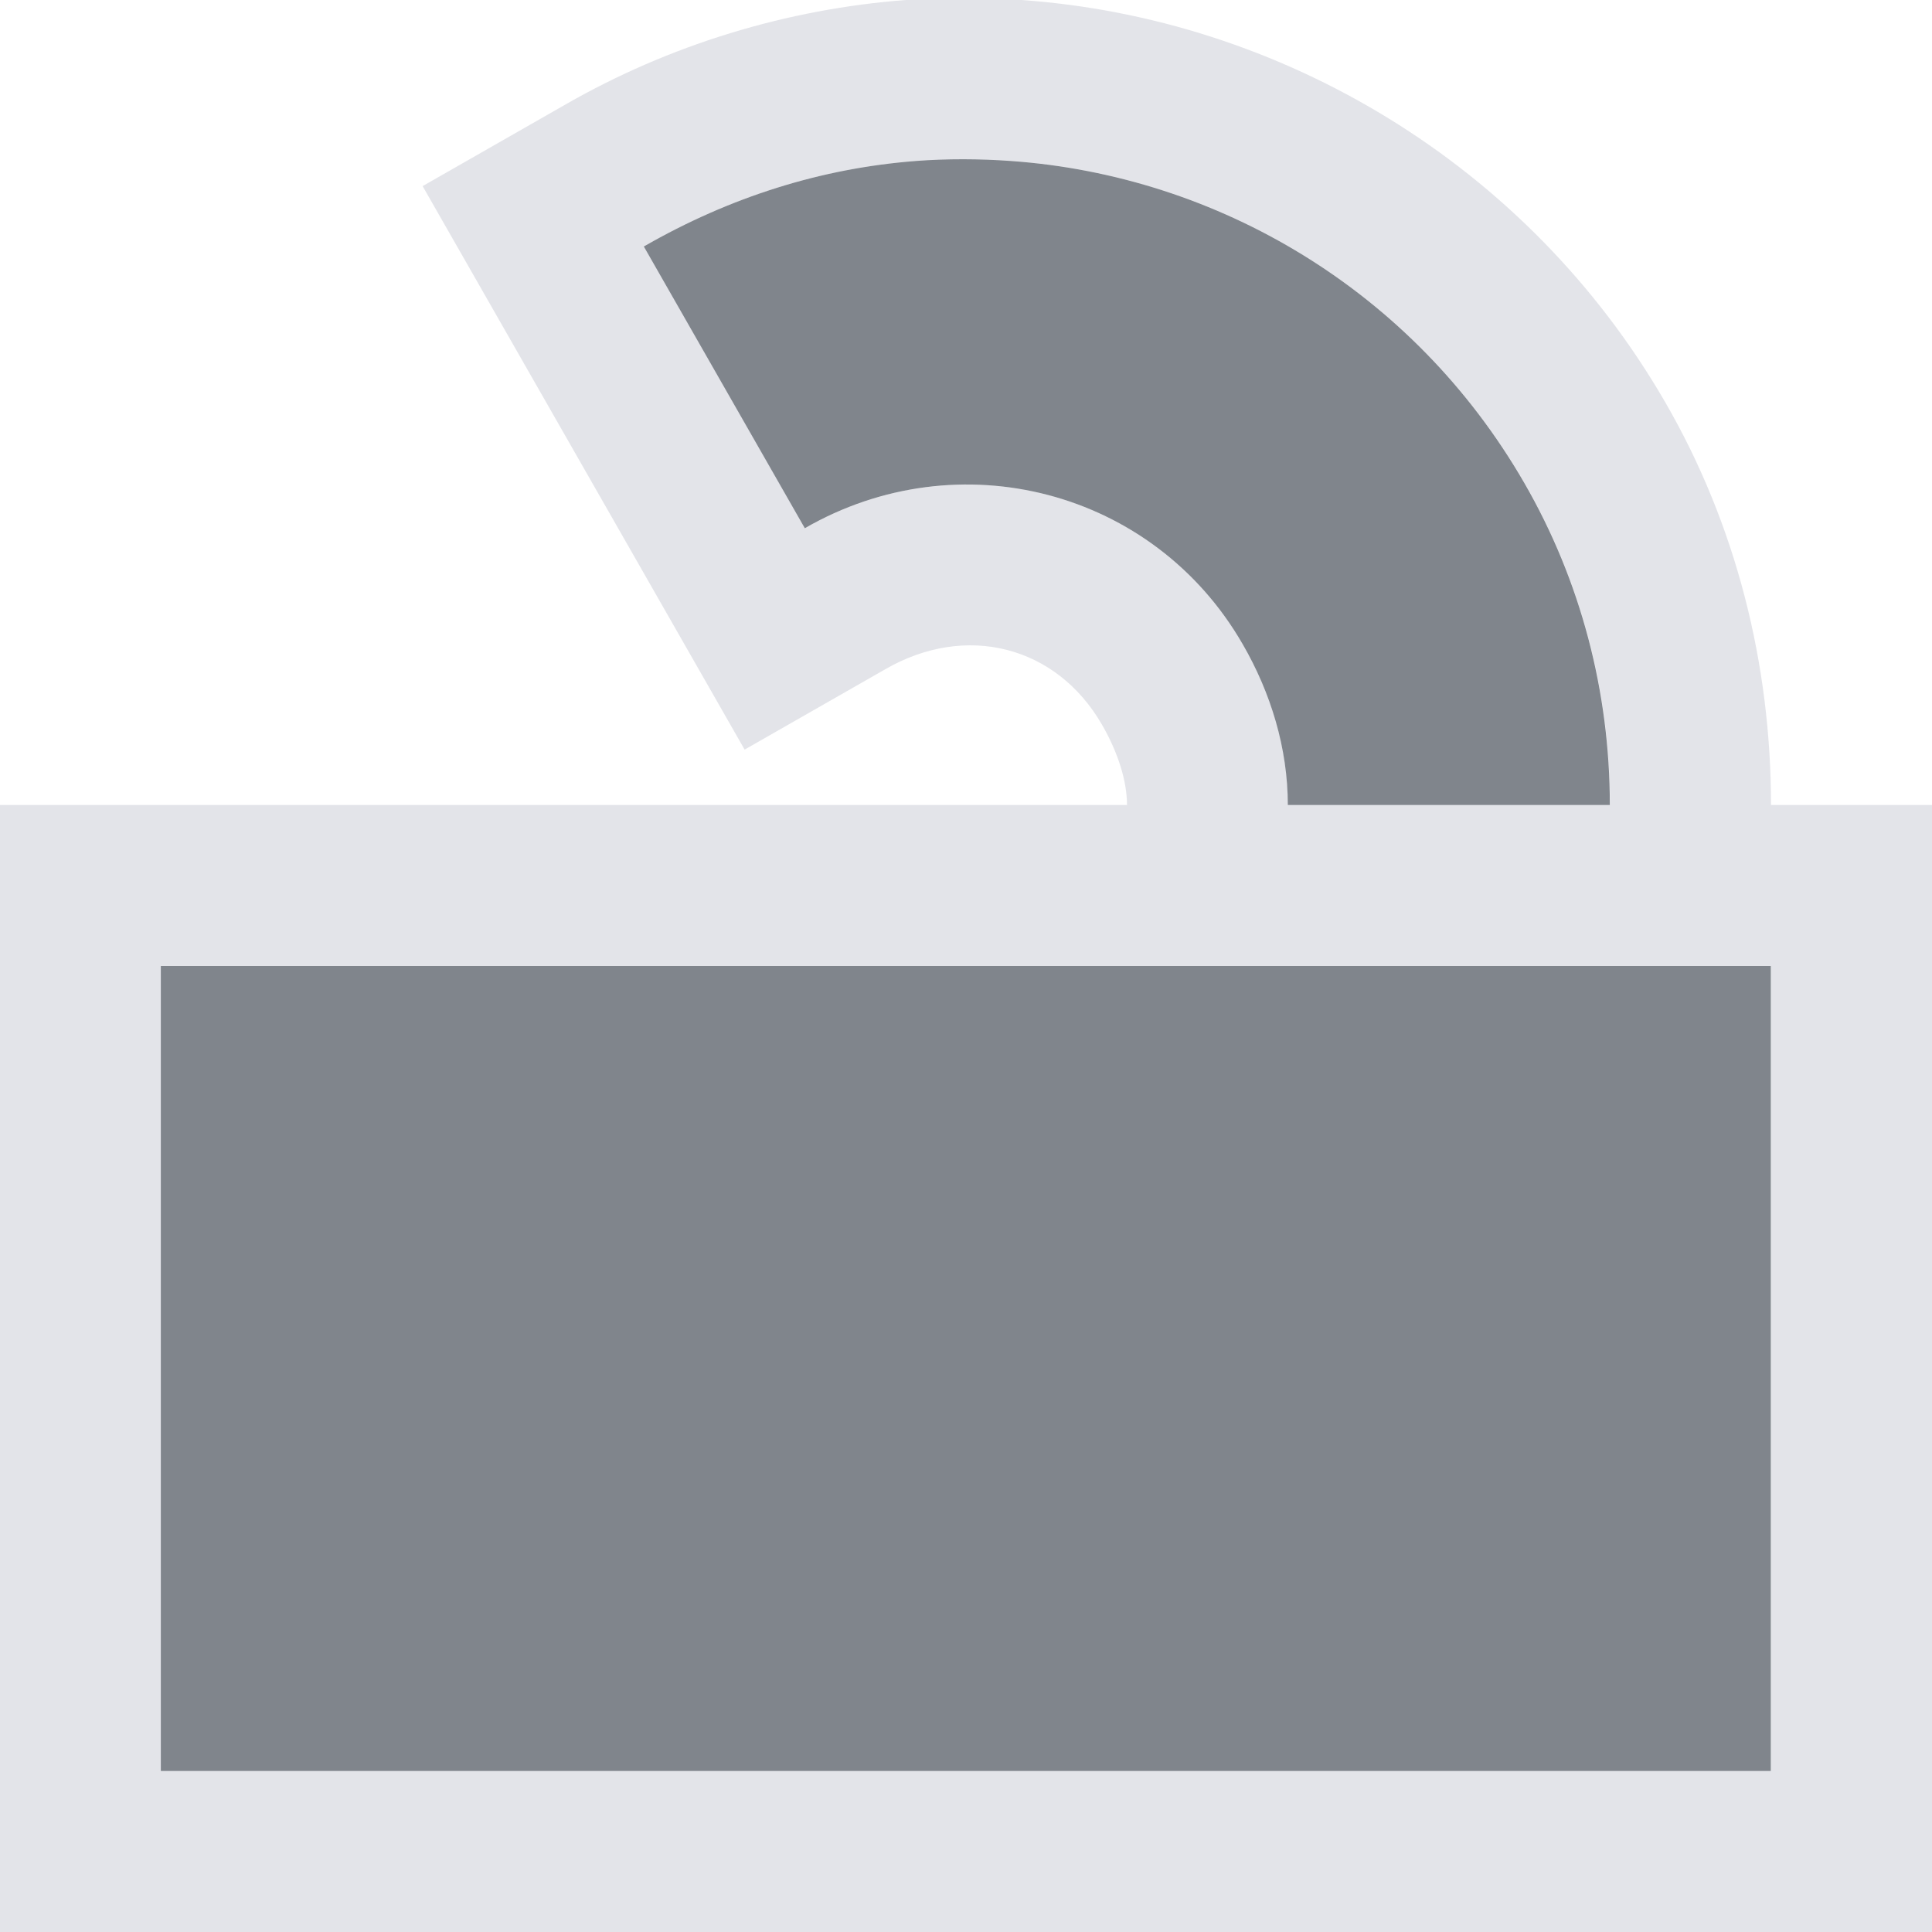 <?xml version="1.0" encoding="UTF-8" standalone="no"?>
<!-- Created with Inkscape (http://www.inkscape.org/) -->

<svg
   xmlns:dc="http://purl.org/dc/elements/1.1/"
   xmlns:cc="http://creativecommons.org/ns#"
   xmlns:rdf="http://www.w3.org/1999/02/22-rdf-syntax-ns#"
   xmlns:svg="http://www.w3.org/2000/svg"
   xmlns="http://www.w3.org/2000/svg"
   xmlns:sodipodi="http://sodipodi.sourceforge.net/DTD/sodipodi-0.dtd"
   xmlns:inkscape="http://www.inkscape.org/namespaces/inkscape"
   width="12"
   height="12"
   id="svg27665"
   version="1.1"
   inkscape:version="0.48.3.1 r9886"
   sodipodi:docname="object-unlocked.svg">
  <defs
     id="defs27667" />
  <sodipodi:namedview
     id="base"
     pagecolor="#ffffff"
     bordercolor="#666666"
     borderopacity="1.0"
     inkscape:pageopacity="0.0"
     inkscape:pageshadow="2"
     inkscape:zoom="45.254834"
     inkscape:cx="5.0817423"
     inkscape:cy="6.0324308"
     inkscape:document-units="px"
     inkscape:current-layer="layer1"
     showgrid="true"
     inkscape:window-width="1920"
     inkscape:window-height="1033"
     inkscape:window-x="-10"
     inkscape:window-y="25"
     inkscape:window-maximized="1"
     inkscape:snap-bbox="true"
     inkscape:bbox-paths="true"
     inkscape:bbox-nodes="true"
     inkscape:snap-bbox-edge-midpoints="true"
     inkscape:snap-bbox-midpoints="true"
     inkscape:object-paths="true"
     inkscape:snap-intersection-paths="true"
     inkscape:object-nodes="true"
     inkscape:snap-smooth-nodes="true"
     inkscape:snap-midpoints="true"
     inkscape:snap-object-midpoints="true"
     inkscape:snap-center="true"
     inkscape:snap-global="true"
     showguides="false"
     inkscape:guide-bbox="true"
     fit-margin-top="0"
     fit-margin-left="0"
     fit-margin-right="0"
     fit-margin-bottom="0"
     inkscape:showpageshadow="false">
    <sodipodi:guide
       orientation="0,1"
       position="600,300"
       id="guide3572" />
    <sodipodi:guide
       orientation="1,0"
       position="294.419,12.122"
       id="guide3574" />
    <sodipodi:guide
       orientation="0,1"
       position="456.044,600"
       id="guide3576" />
    <sodipodi:guide
       orientation="0,1"
       position="-2.8882813e-06,-8.4406273e-05"
       id="guide3578" />
    <sodipodi:guide
       orientation="1,0"
       position="-2.8882813e-06,157.584"
       id="guide3580" />
    <sodipodi:guide
       orientation="1,0"
       position="600,121.218"
       id="guide3582" />
    <sodipodi:guide
       orientation="0,1"
       position="600,-714.344"
       id="guide5928" />
    <sodipodi:guide
       orientation="0,1"
       position="600,-414.344"
       id="guide5930" />
    <sodipodi:guide
       orientation="0,1"
       position="600,-1014.343"
       id="guide5932" />
    <sodipodi:guide
       orientation="0,1"
       position="451.57,524.996"
       id="guide5294" />
    <sodipodi:guide
       orientation="0,1"
       position="451.57,75.014"
       id="guide5296" />
    <sodipodi:guide
       orientation="0,1"
       position="496.015,-931.364"
       id="guide5413" />
    <sodipodi:guide
       orientation="0,1"
       position="457.349,-489.344"
       id="guide5415" />
    <inkscape:grid
       type="xygrid"
       id="grid3070"
       empspacing="5"
       visible="true"
       enabled="true"
       snapvisiblegridlinesonly="true"
       originx="4.3243213e-05px"
       originy="-2.6947047e-05px" />
  </sodipodi:namedview>
  <g
     inkscape:label="Camada 1"
     inkscape:groupmode="layer"
     id="layer1"
     transform="translate(3364.417,-2104.719)">
    <path
       style="font-size:medium;font-style:normal;font-variant:normal;font-weight:normal;font-stretch:normal;text-indent:0;text-align:start;text-decoration:none;line-height:normal;letter-spacing:normal;word-spacing:normal;text-transform:none;direction:ltr;block-progression:tb;writing-mode:lr-tb;text-anchor:start;baseline-shift:baseline;color:#000000;fill:#dbdde3;fill-opacity:0.783;fill-rule:nonzero;stroke:none;stroke-width:2;marker:none;visibility:visible;display:inline;overflow:visible;enable-background:accumulate;font-family:Sans;-inkscape-font-specification:Sans"
       d="M 5.625 0 C 4.893 0.056 4.16 0.275 3.5 0.656 L 2.625 1.156 L 3.125 2.031 L 4.125 3.781 L 4.625 4.656 L 5.5 4.156 C 5.998 3.869 6.56 4.009 6.844 4.5 C 6.943 4.671 7 4.85 7 5 L 1 5 L 0 5 L 0 6 L 0 11 L 0 12 L 1 12 L 11 12 L 12 12 L 12 11 L 12 6 L 12 5 L 11 5 C 11 4.127 10.785 3.263 10.344 2.5 C 9.485 1.013 7.949 0.113 6.344 0 C 6.106 -0.017 5.878 -0.019 5.625 0 z M 5.688 1 C 5.881 0.985 6.089 0.986 6.281 1 C 7.562 1.091 8.778 1.804 9.469 3 C 9.82 3.608 10 4.298 10 5 L 8 5 C 8 4.649 7.894 4.304 7.719 4 C 7.167 3.043 5.957 2.729 5 3.281 L 4 1.531 C 4.538 1.221 5.106 1.045 5.688 1 z M 1 6 L 11 6 L 11 11 L 1 11 L 1 6 z "
       transform="translate(-3364.417,2104.719)"
       id="rect3002" />
    <path
       inkscape:connector-curvature="0"
       style="color:#000000;fill:#434a55;fill-opacity:0.675;fill-rule:nonzero;stroke:none;stroke-width:4;marker:none;visibility:visible;display:inline;overflow:visible;enable-background:accumulate"
       d="m -3358.73,2105.719 c -0.582,0.045 -1.149,0.221 -1.688,0.531 l 1,1.75 c 0.957,-0.552 2.167,-0.238 2.719,0.719 0.176,0.304 0.281,0.649 0.281,1 l 2,0 c 0,-0.702 -0.18,-1.392 -0.531,-2 -0.69,-1.196 -1.907,-1.909 -3.188,-2 -0.192,-0.014 -0.4,-0.015 -0.594,0 z m -4.688,5 0,5 10,0 0,-5 -10,0 z"
       id="path3802" />
  </g>
</svg>
